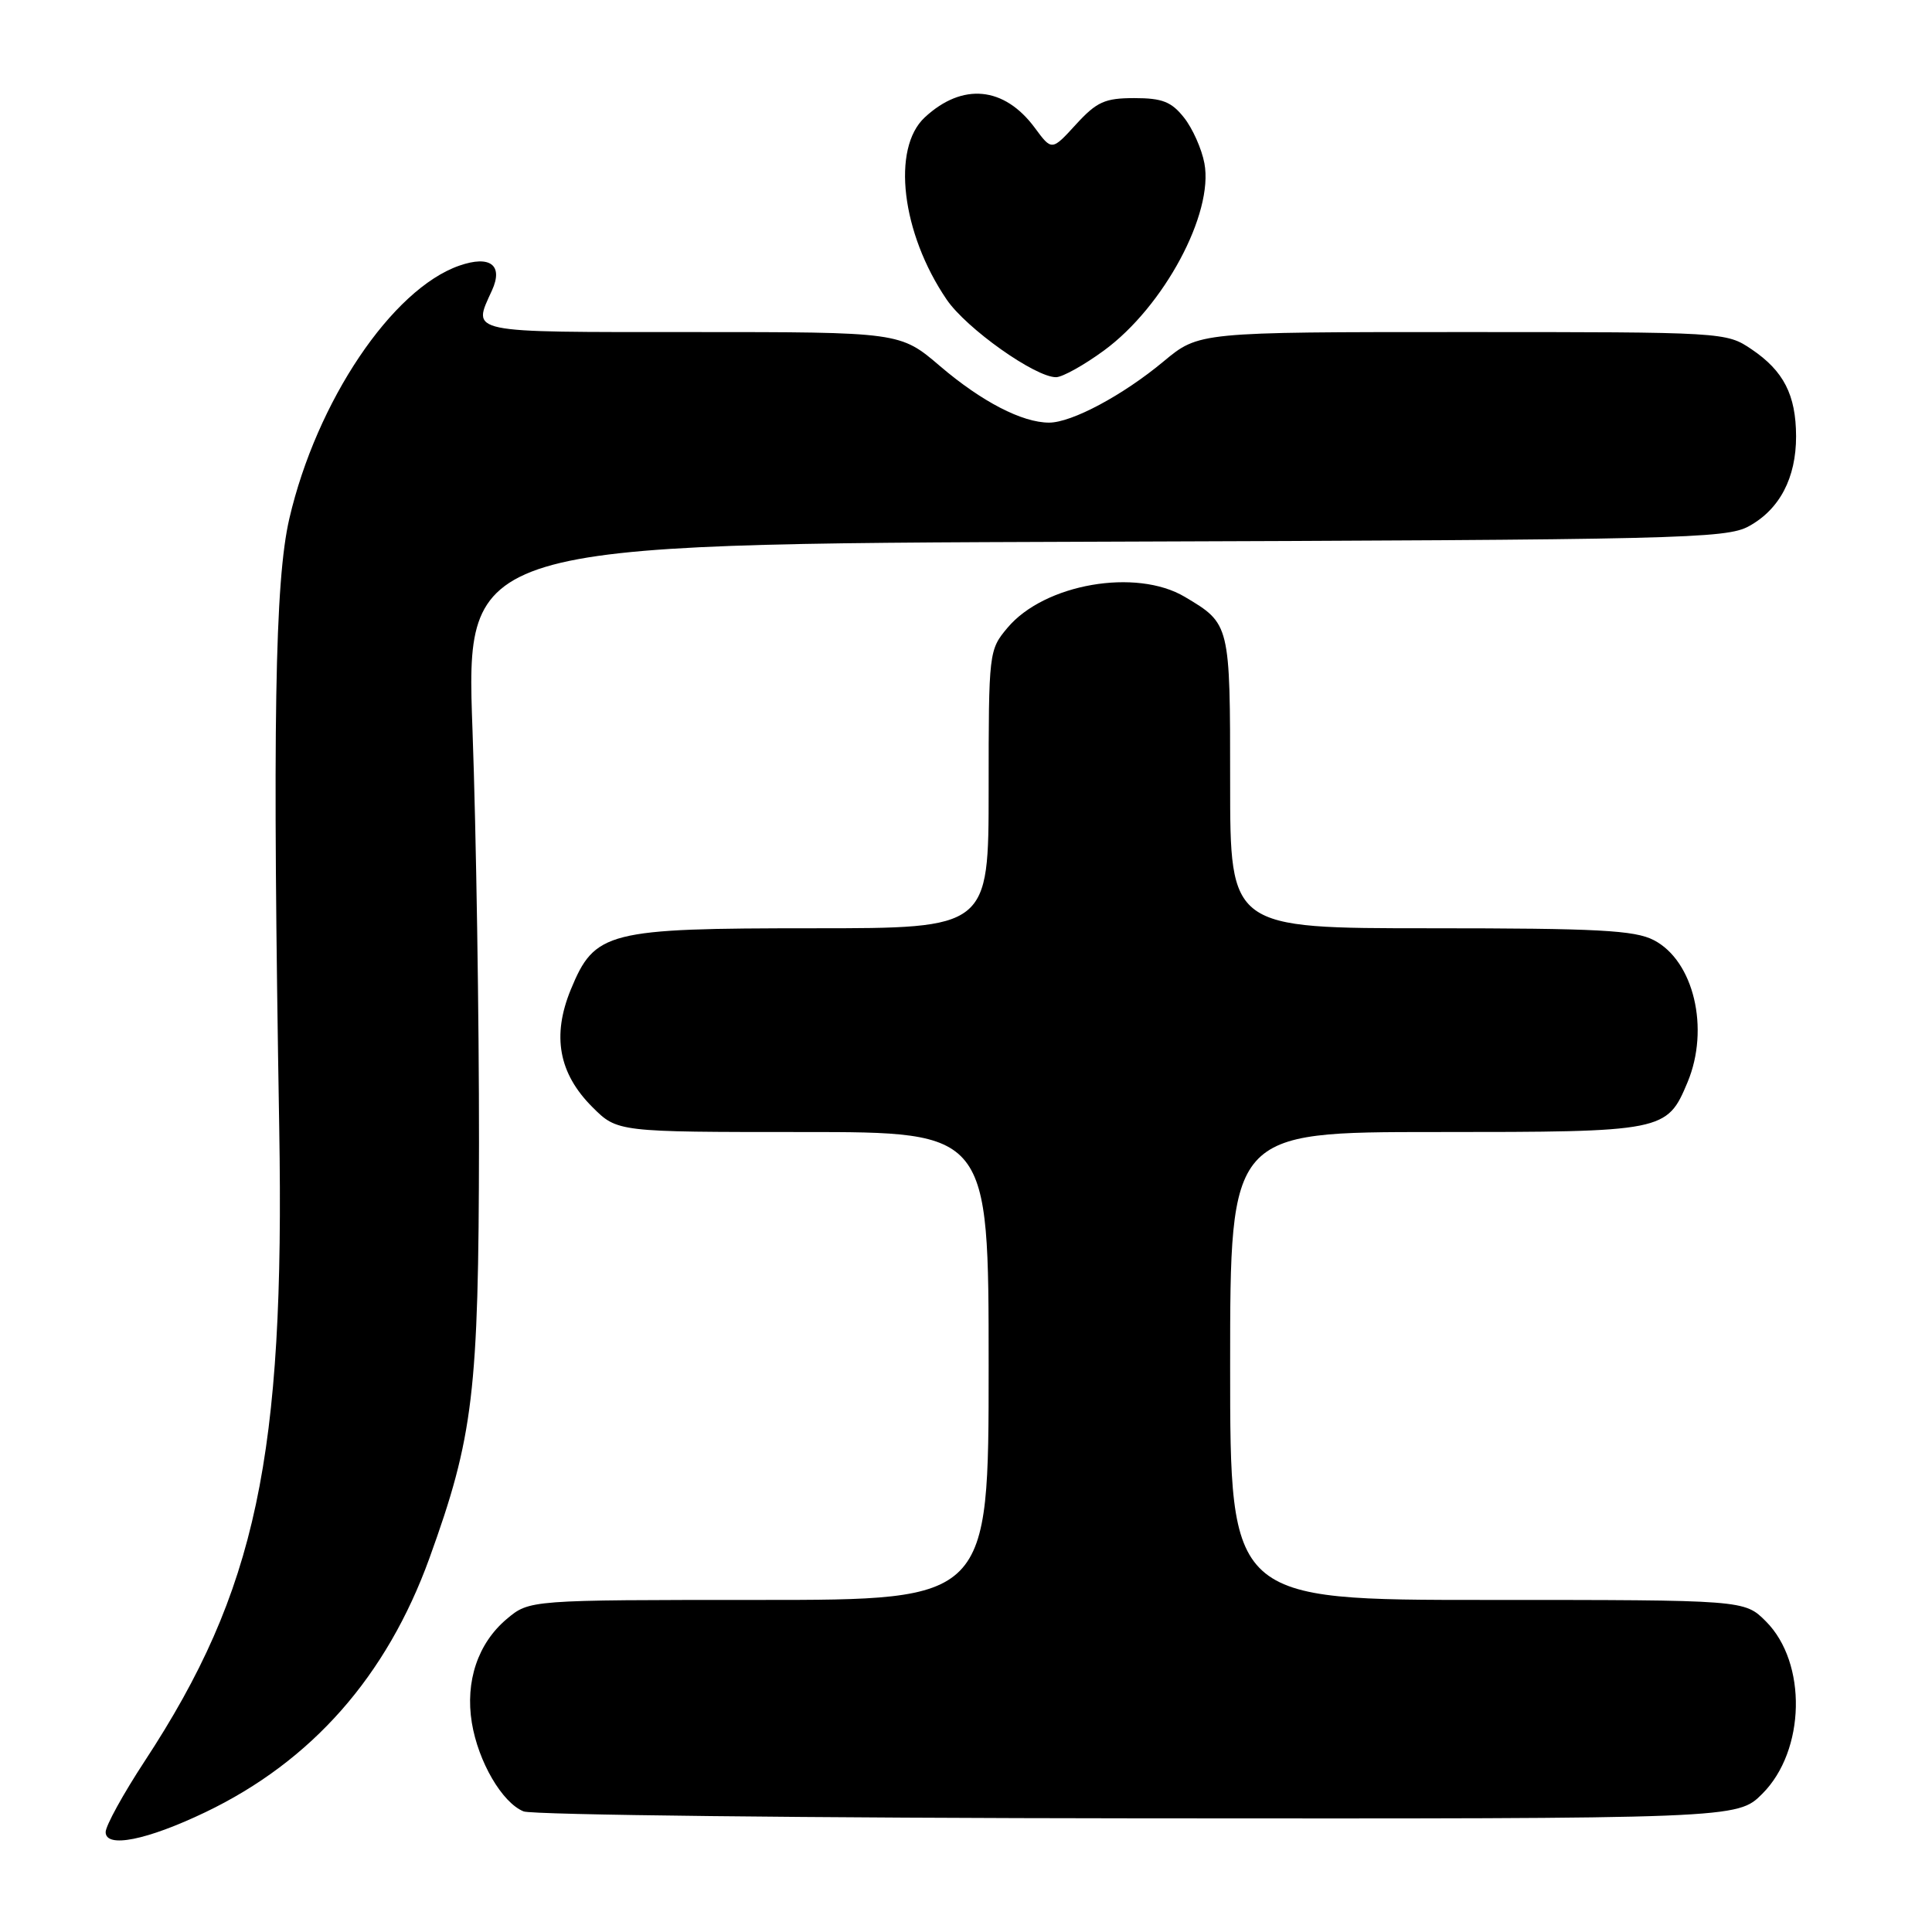 <?xml version="1.0" encoding="UTF-8" standalone="no"?>
<!DOCTYPE svg PUBLIC "-//W3C//DTD SVG 1.1//EN" "http://www.w3.org/Graphics/SVG/1.1/DTD/svg11.dtd" >
<svg xmlns="http://www.w3.org/2000/svg" xmlns:xlink="http://www.w3.org/1999/xlink" version="1.1" viewBox="0 0 256 256">
 <g >
 <path fill="currentColor"
d=" M 27.21 240.13 C 41.31 233.37 51.23 222.12 56.90 206.47 C 62.73 190.34 63.43 184.53 63.47 151.50 C 63.48 135.00 63.10 110.38 62.61 96.78 C 61.71 72.07 61.71 72.07 145.11 71.78 C 222.63 71.52 228.73 71.38 231.73 69.73 C 235.81 67.50 238.00 63.32 237.99 57.80 C 237.97 52.32 236.34 49.15 232.09 46.28 C 228.73 44.01 228.48 44.00 193.78 44.00 C 158.86 44.00 158.86 44.00 154.18 47.89 C 148.79 52.38 142.01 56.00 139.01 56.00 C 135.44 56.00 130.08 53.22 124.58 48.53 C 119.28 44.00 119.28 44.00 91.64 44.00 C 61.59 44.00 62.58 44.21 65.19 38.48 C 66.72 35.12 64.94 33.78 60.86 35.20 C 51.94 38.31 41.95 53.17 38.34 68.71 C 36.41 77.03 36.10 96.06 37.00 149.50 C 37.74 193.06 33.97 210.80 19.16 233.38 C 16.32 237.71 14.00 241.93 14.00 242.76 C 14.00 244.93 19.46 243.84 27.21 240.13 Z  M 233.52 237.68 C 239.24 231.96 239.48 220.33 233.99 214.84 C 231.15 212.00 231.15 212.00 197.08 212.00 C 163.00 212.00 163.00 212.00 163.00 181.00 C 163.00 150.00 163.00 150.00 190.28 150.00 C 220.54 150.00 220.88 149.93 223.61 143.40 C 226.57 136.30 224.44 127.31 219.13 124.57 C 216.60 123.26 211.69 123.00 189.55 123.00 C 163.00 123.00 163.00 123.00 163.00 103.69 C 163.00 82.66 163.00 82.66 157.00 79.09 C 150.55 75.25 138.40 77.36 133.51 83.17 C 131.03 86.12 131.00 86.36 131.00 104.58 C 131.00 123.00 131.00 123.00 107.75 123.00 C 80.42 123.00 78.81 123.41 75.63 131.13 C 73.12 137.25 74.03 142.23 78.48 146.68 C 81.80 150.00 81.80 150.00 106.40 150.00 C 131.00 150.00 131.00 150.00 131.00 181.00 C 131.00 212.00 131.00 212.00 100.58 212.00 C 70.15 212.00 70.15 212.00 67.14 214.53 C 63.32 217.75 61.63 222.79 62.52 228.27 C 63.37 233.44 66.53 238.87 69.38 240.02 C 70.55 240.49 107.21 240.90 150.85 240.94 C 230.20 241.00 230.20 241.00 233.52 237.68 Z  M 146.30 46.43 C 154.22 40.62 160.84 28.28 159.59 21.64 C 159.24 19.75 158.03 17.03 156.90 15.60 C 155.23 13.48 154.01 13.00 150.31 13.00 C 146.40 13.00 145.33 13.48 142.57 16.49 C 139.37 19.99 139.37 19.99 137.12 16.94 C 133.06 11.45 127.53 10.92 122.54 15.55 C 118.11 19.66 119.45 30.89 125.43 39.68 C 128.04 43.53 137.21 50.02 139.95 49.98 C 140.80 49.96 143.66 48.37 146.30 46.43 Z "/>
</g>
</svg>